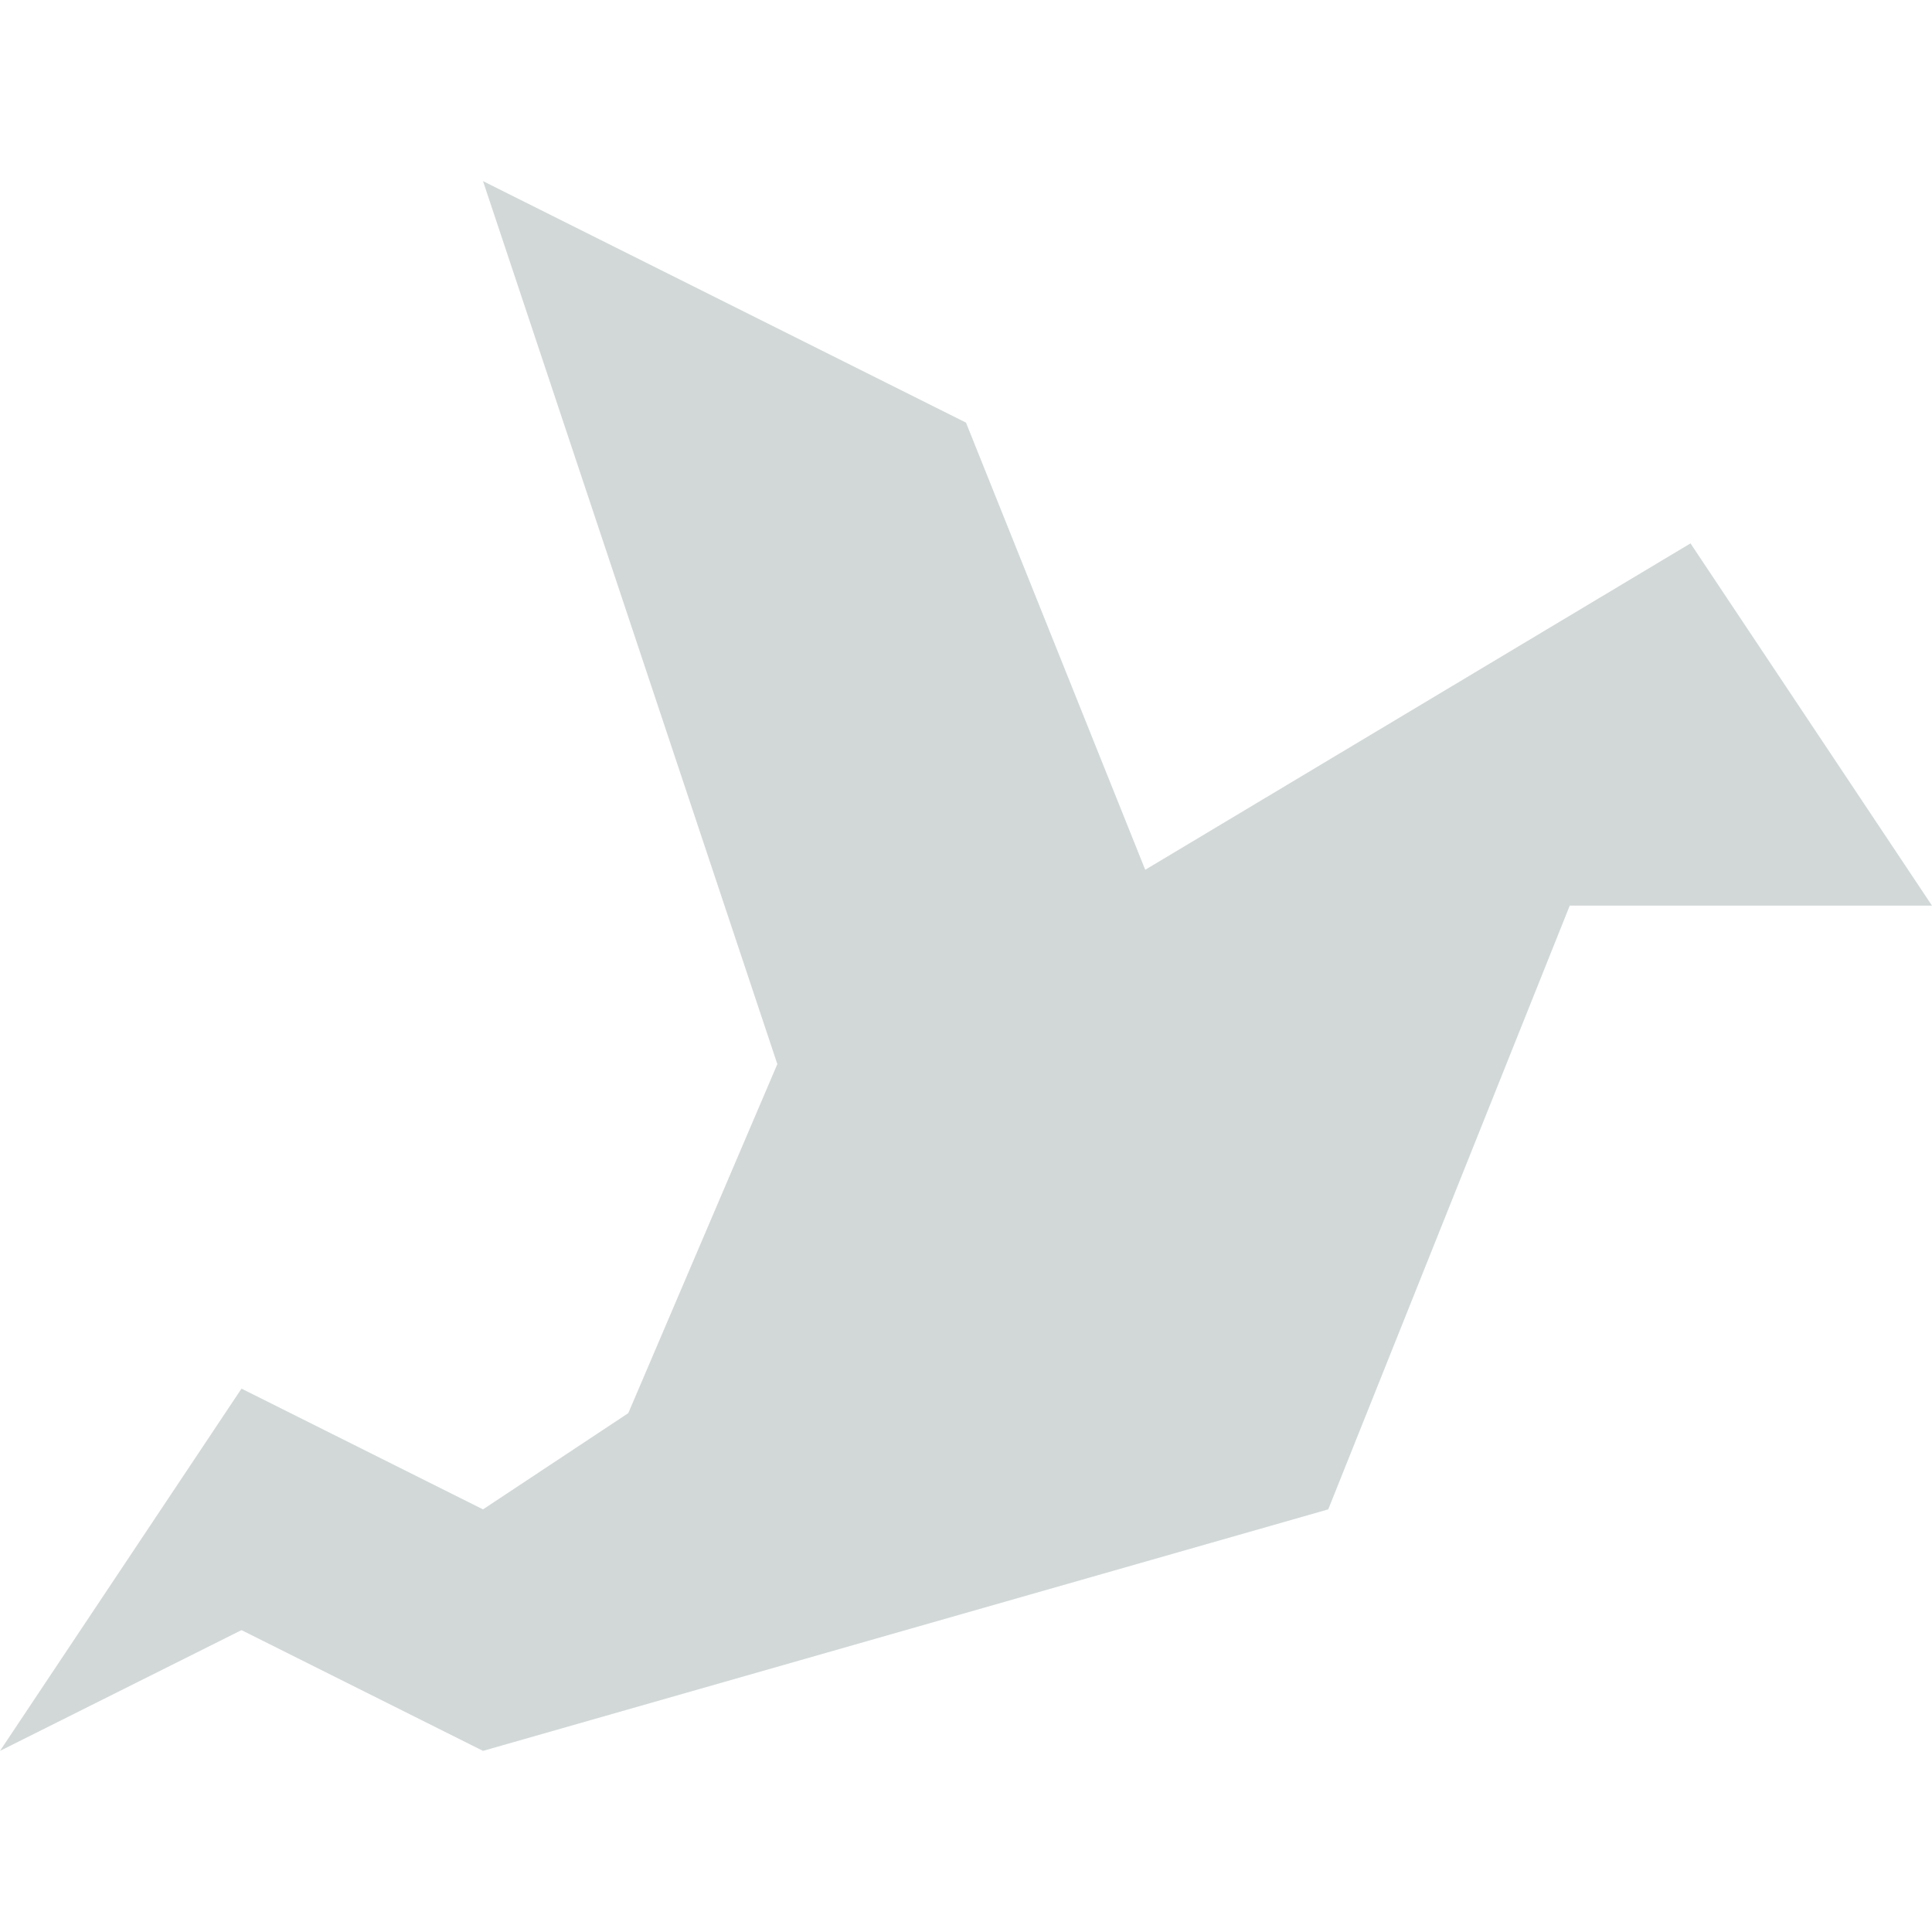 <svg xmlns="http://www.w3.org/2000/svg" xmlns:xlink="http://www.w3.org/1999/xlink" aria-hidden="true" width="22" height="22" style="-ms-transform: rotate(360deg); -webkit-transform: rotate(360deg); transform: rotate(360deg);" preserveAspectRatio="xMidYMid meet" viewBox="0 0 1024 832"><path d="M832 384L704 704 256 832l-128-64L0 832l128-192 128 64 77-51 79-185L256 0l256 128 95 237 289-173 128 192H832z" fill="#d2d8d8"/></svg>
